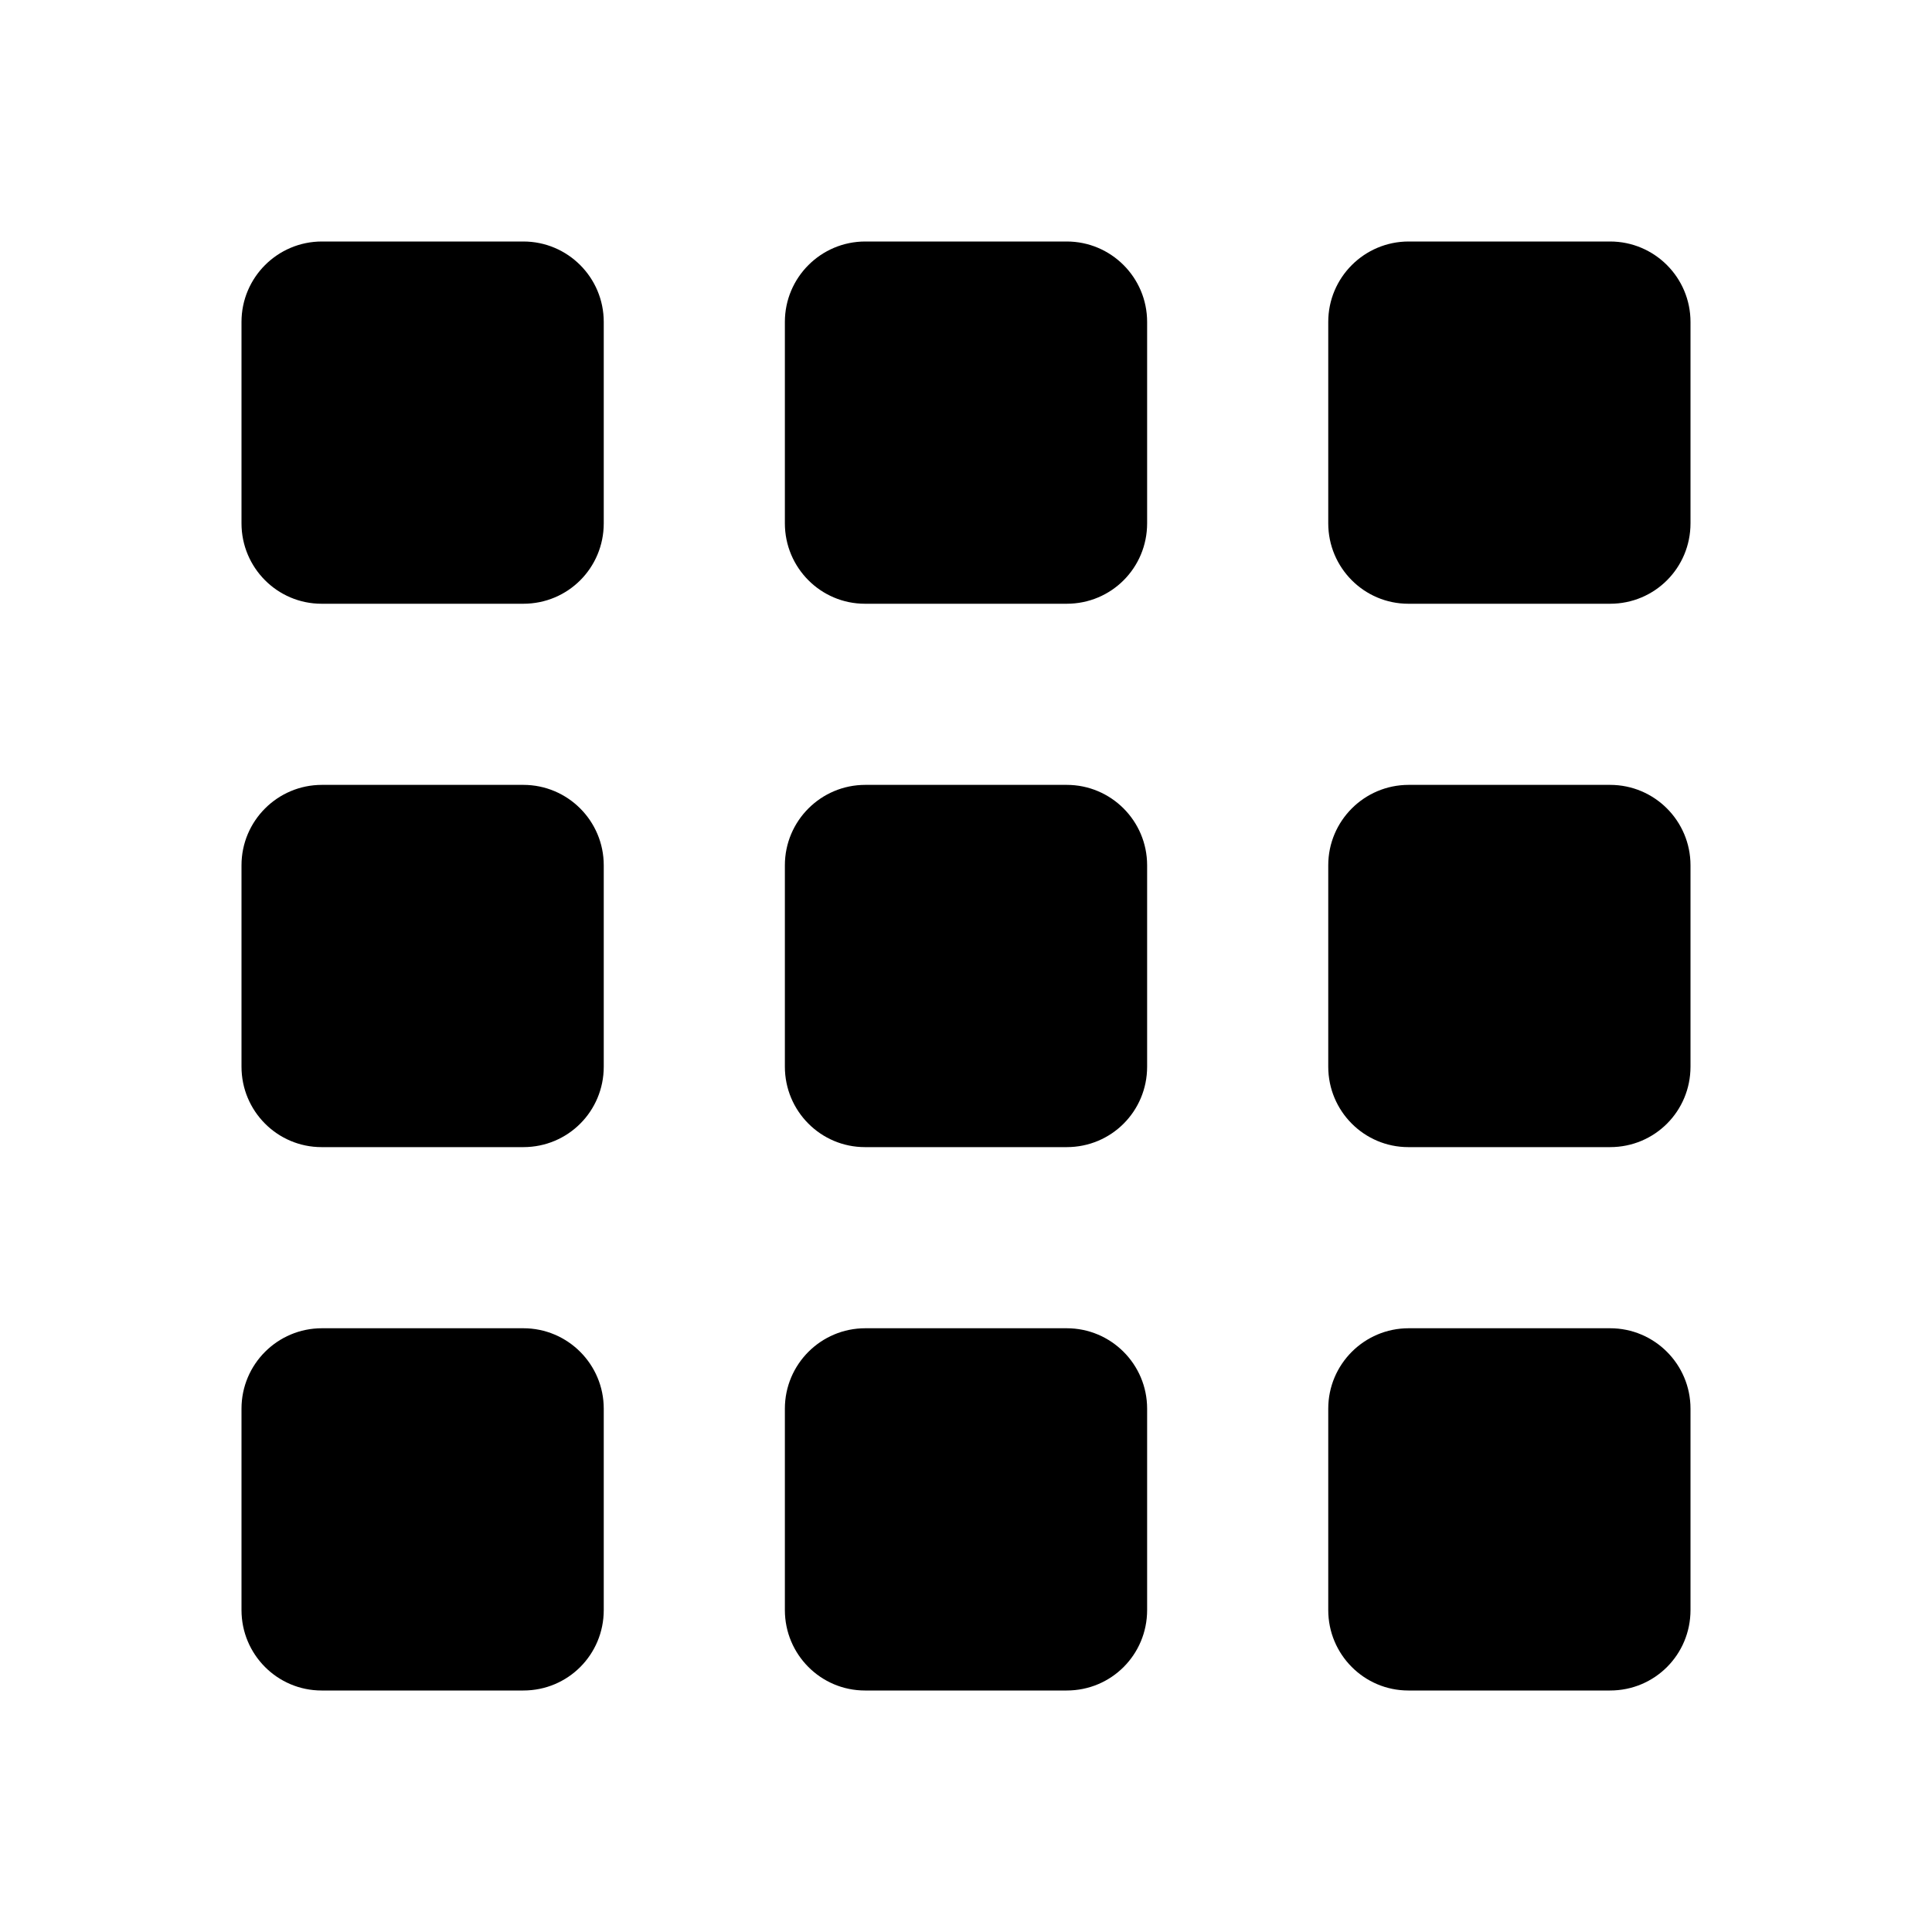 <?xml version="1.0" encoding="UTF-8"?>
<svg width="24px" height="24px" viewBox="0 0 24 24" version="1.1" xmlns="http://www.w3.org/2000/svg" xmlns:xlink="http://www.w3.org/1999/xlink">
    <!-- Generator: Sketch 52.6 (67491) - http://www.bohemiancoding.com/sketch -->
    <title>grid-9</title>
    <desc>Created with Sketch.</desc>
    <defs>
        <path d="M16.5,3.999 C16.5,3.447 16.948,3 17.499,3 L20.001,3 C20.553,3 21,3.448 21,3.999 L21,6.501 C21,7.053 20.557,7.5 20.001,7.5 L19.092,7.5 L17.495,7.5 C16.945,7.5 16.5,7.052 16.5,6.501 L16.5,3.999 Z M9.75,3.999 C9.75,3.447 10.198,3 10.749,3 L13.251,3 C13.803,3 14.25,3.448 14.25,3.999 L14.25,6.501 C14.25,7.053 13.807,7.5 13.251,7.5 L12.342,7.5 L10.745,7.5 C10.195,7.5 9.75,7.052 9.75,6.501 L9.75,3.999 Z M3,3.999 C3,3.447 3.448,3 3.999,3 L6.501,3 C7.053,3 7.5,3.448 7.5,3.999 L7.5,6.501 C7.5,7.053 7.057,7.5 6.501,7.5 L5.592,7.5 L3.995,7.5 C3.445,7.5 3,7.052 3,6.501 L3,3.999 Z M16.5,10.749 C16.5,10.197 16.948,9.75 17.499,9.75 L20.001,9.75 C20.553,9.75 21,10.198 21,10.749 L21,13.251 C21,13.803 20.557,14.25 20.001,14.25 L19.092,14.25 L17.495,14.25 C16.945,14.25 16.5,13.802 16.5,13.251 L16.5,10.749 Z M9.75,10.749 C9.75,10.197 10.198,9.75 10.749,9.75 L13.251,9.75 C13.803,9.75 14.25,10.198 14.25,10.749 L14.25,13.251 C14.25,13.803 13.807,14.25 13.251,14.25 L12.342,14.25 L10.745,14.25 C10.195,14.25 9.75,13.802 9.75,13.251 L9.75,10.749 Z M3,10.749 C3,10.197 3.448,9.75 3.999,9.75 L6.501,9.75 C7.053,9.75 7.5,10.198 7.5,10.749 L7.5,13.251 C7.5,13.803 7.057,14.25 6.501,14.25 L5.592,14.25 L3.995,14.25 C3.445,14.25 3,13.802 3,13.251 L3,10.749 Z M16.5,17.499 C16.5,16.947 16.948,16.5 17.499,16.5 L20.001,16.5 C20.553,16.5 21,16.948 21,17.499 L21,20.001 C21,20.553 20.557,21 20.001,21 L19.092,21 L17.495,21 C16.945,21 16.5,20.552 16.5,20.001 L16.5,17.499 Z M9.75,17.499 C9.75,16.947 10.198,16.5 10.749,16.5 L13.251,16.5 C13.803,16.5 14.25,16.948 14.25,17.499 L14.25,20.001 C14.25,20.553 13.807,21 13.251,21 L12.342,21 L10.745,21 C10.195,21 9.75,20.552 9.75,20.001 L9.75,17.499 Z M3,17.499 C3,16.947 3.448,16.5 3.999,16.5 L6.501,16.5 C7.053,16.5 7.5,16.948 7.5,17.499 L7.5,20.001 C7.5,20.553 7.057,21 6.501,21 L5.592,21 L3.995,21 C3.445,21 3,20.552 3,20.001 L3,17.499 Z" id="path-1"></path>
    </defs>
    <g id="grid-9" stroke="none" stroke-width="1" fill="none" fill-rule="evenodd">
        <mask id="mask-2" fill="white">
            <use xlink:href="#path-1"></use>
        </mask>
        <use id="view_small" fill="#000000" xlink:href="#path-1"></use>
    </g>
</svg>